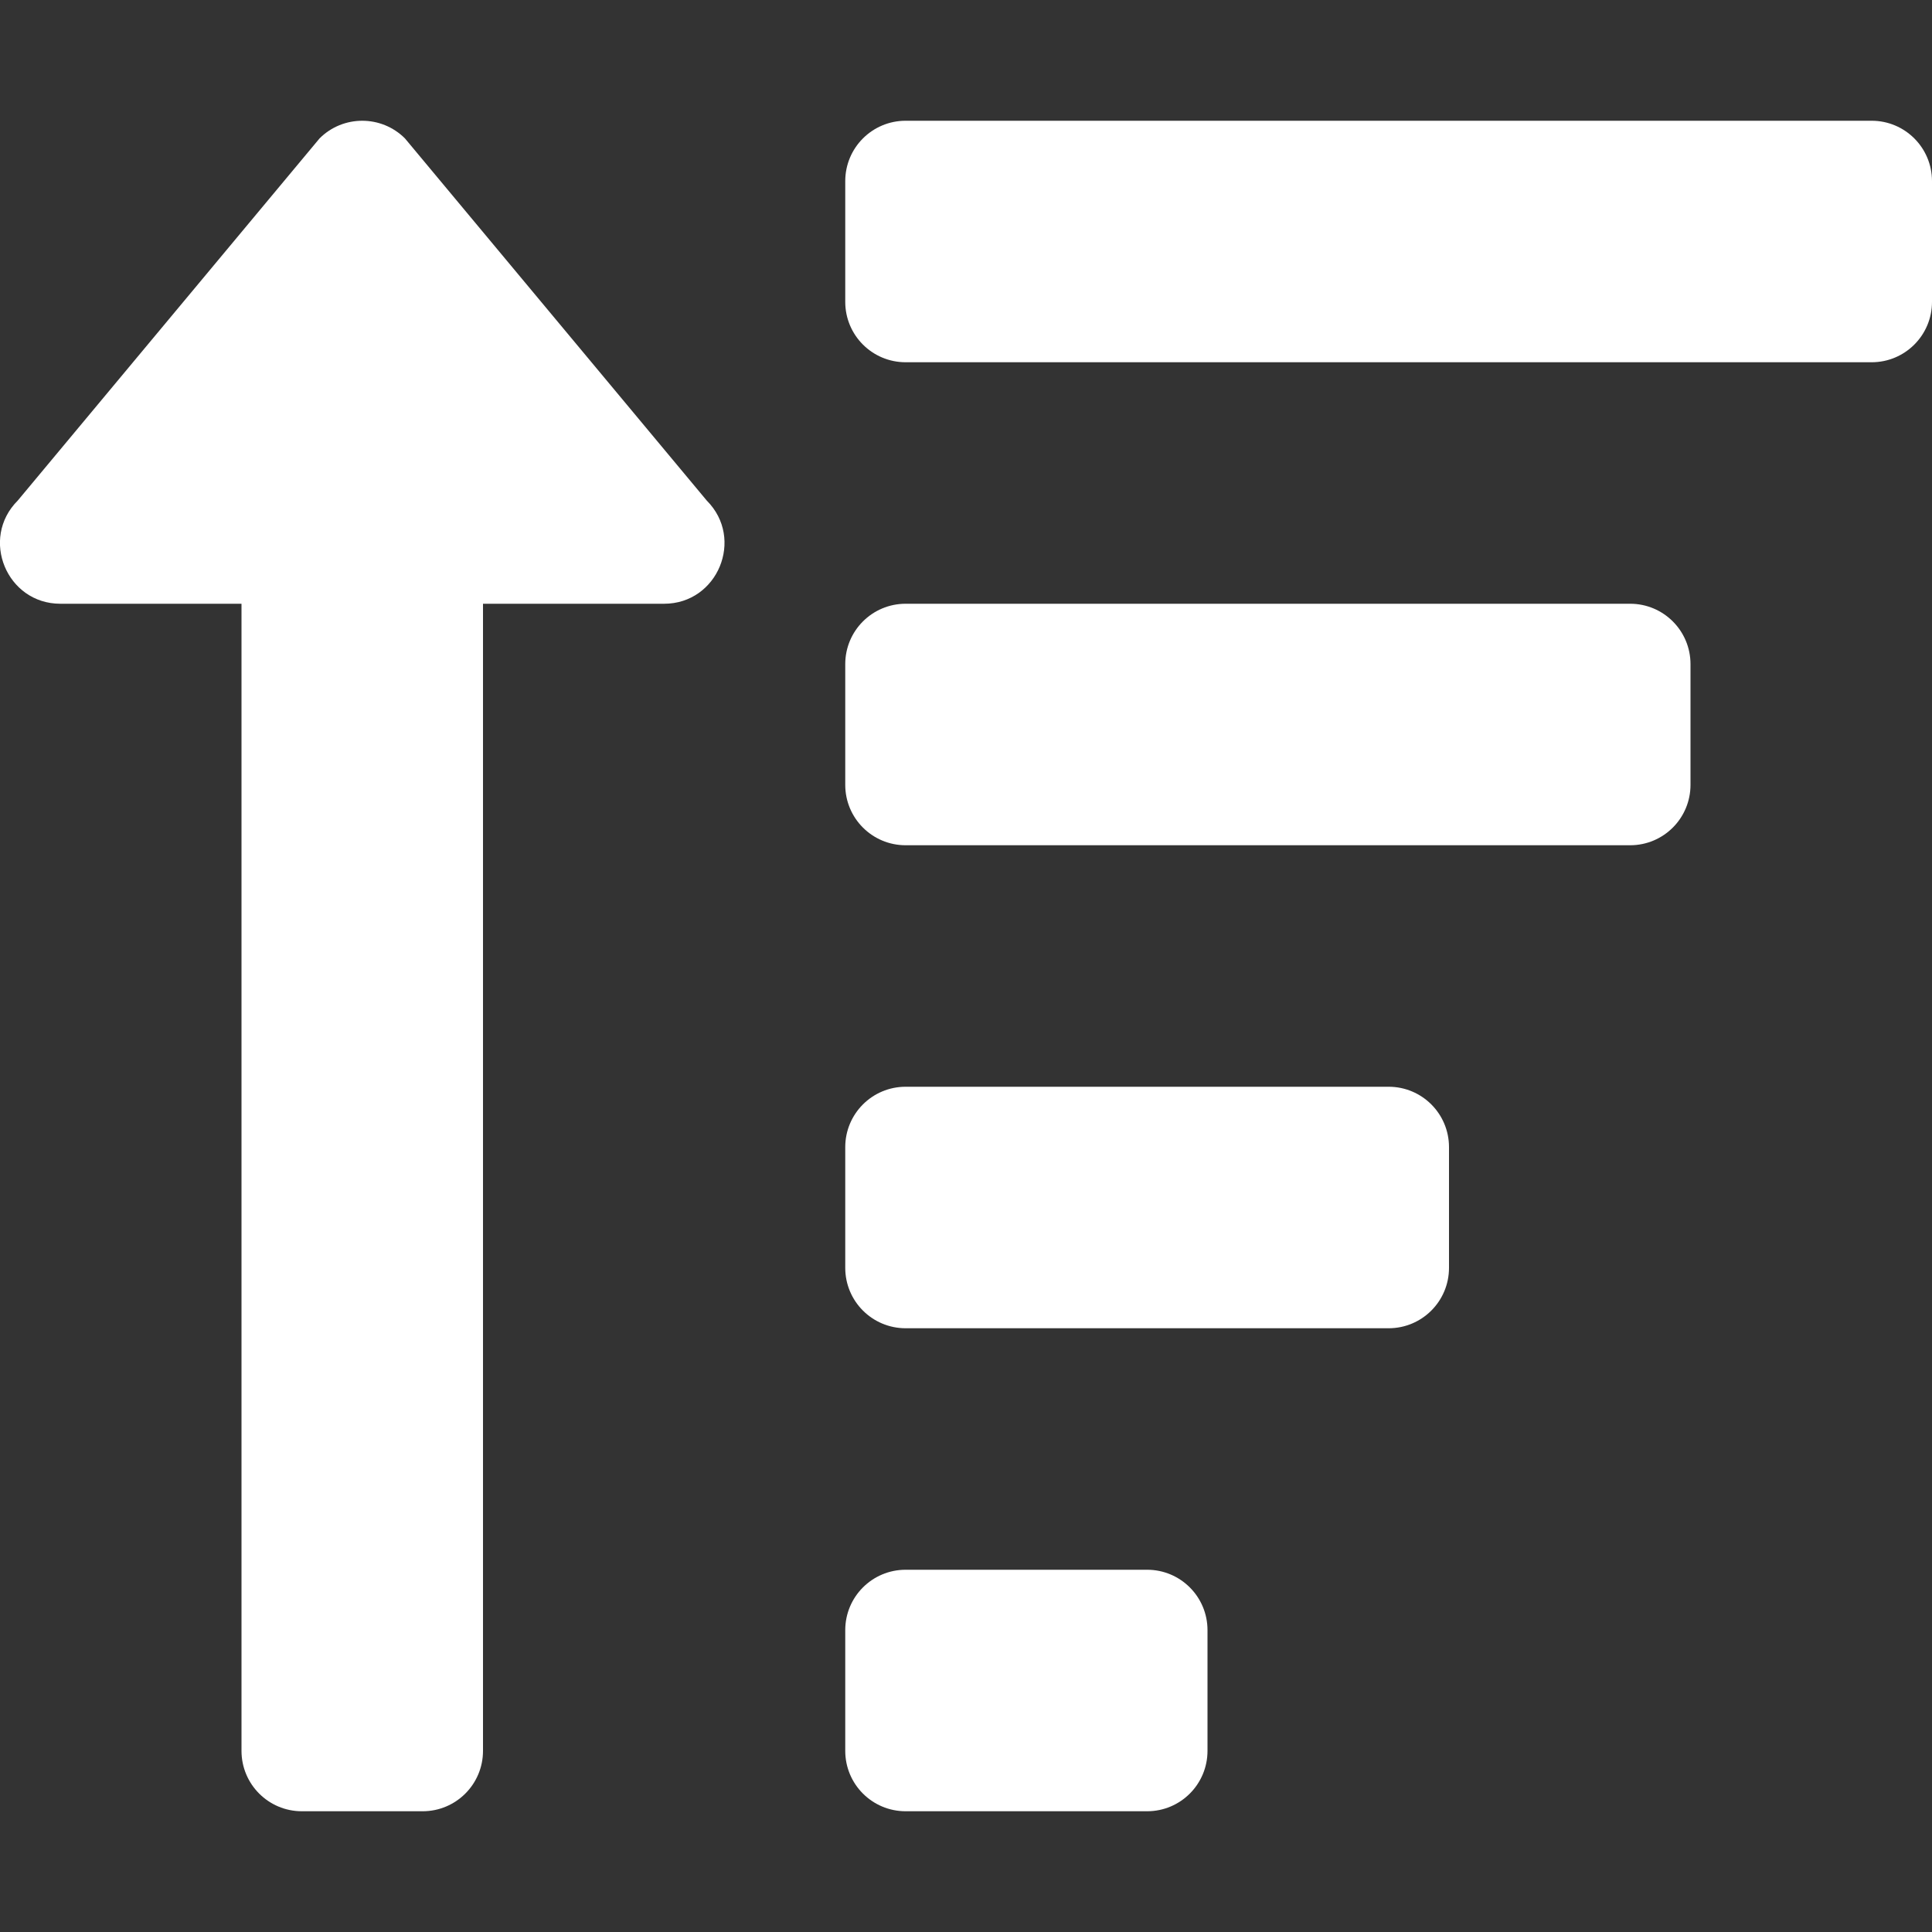 <?xml version="1.0" encoding="UTF-8"?>
<svg xmlns="http://www.w3.org/2000/svg" xmlns:xlink="http://www.w3.org/1999/xlink" width="50pt" height="50pt" viewBox="0 0 50 50" version="1.1">
<rect x="0" y="0" width="50" height="50" fill="#333333" stroke="none"/>
<g id="surface1">
<path style=" stroke:none;fill-rule:nonzero;fill:#ffffff;fill-opacity:1;" d="M 29.688 40.625 L 23.438 40.625 C 22.574 40.625 21.875 41.324 21.875 42.188 L 21.875 45.312 C 21.875 46.176 22.574 46.875 23.438 46.875 L 29.688 46.875 C 30.551 46.875 31.25 46.176 31.25 45.312 L 31.25 42.188 C 31.25 41.324 30.551 40.625 29.688 40.625 Z M 1.562 15.625 L 6.25 15.625 L 6.25 45.312 C 6.25 46.176 6.949 46.875 7.812 46.875 L 10.938 46.875 C 11.801 46.875 12.5 46.176 12.5 45.312 L 12.5 15.625 L 17.188 15.625 C 18.574 15.625 19.273 13.941 18.293 12.957 L 10.48 3.582 C 9.871 2.973 8.879 2.973 8.27 3.582 L 0.457 12.957 C -0.523 13.938 0.172 15.625 1.562 15.625 Z M 42.188 15.625 L 23.438 15.625 C 22.574 15.625 21.875 16.324 21.875 17.188 L 21.875 20.312 C 21.875 21.176 22.574 21.875 23.438 21.875 L 42.188 21.875 C 43.051 21.875 43.75 21.176 43.75 20.312 L 43.75 17.188 C 43.75 16.324 43.051 15.625 42.188 15.625 Z M 35.938 28.125 L 23.438 28.125 C 22.574 28.125 21.875 28.824 21.875 29.688 L 21.875 32.812 C 21.875 33.676 22.574 34.375 23.438 34.375 L 35.938 34.375 C 36.801 34.375 37.5 33.676 37.5 32.812 L 37.5 29.688 C 37.5 28.824 36.801 28.125 35.938 28.125 Z M 48.438 3.125 L 23.438 3.125 C 22.574 3.125 21.875 3.824 21.875 4.688 L 21.875 7.812 C 21.875 8.676 22.574 9.375 23.438 9.375 L 48.438 9.375 C 49.301 9.375 50 8.676 50 7.812 L 50 4.688 C 50 3.824 49.301 3.125 48.438 3.125 Z M 48.438 3.125 "/>
</g>
</svg>

